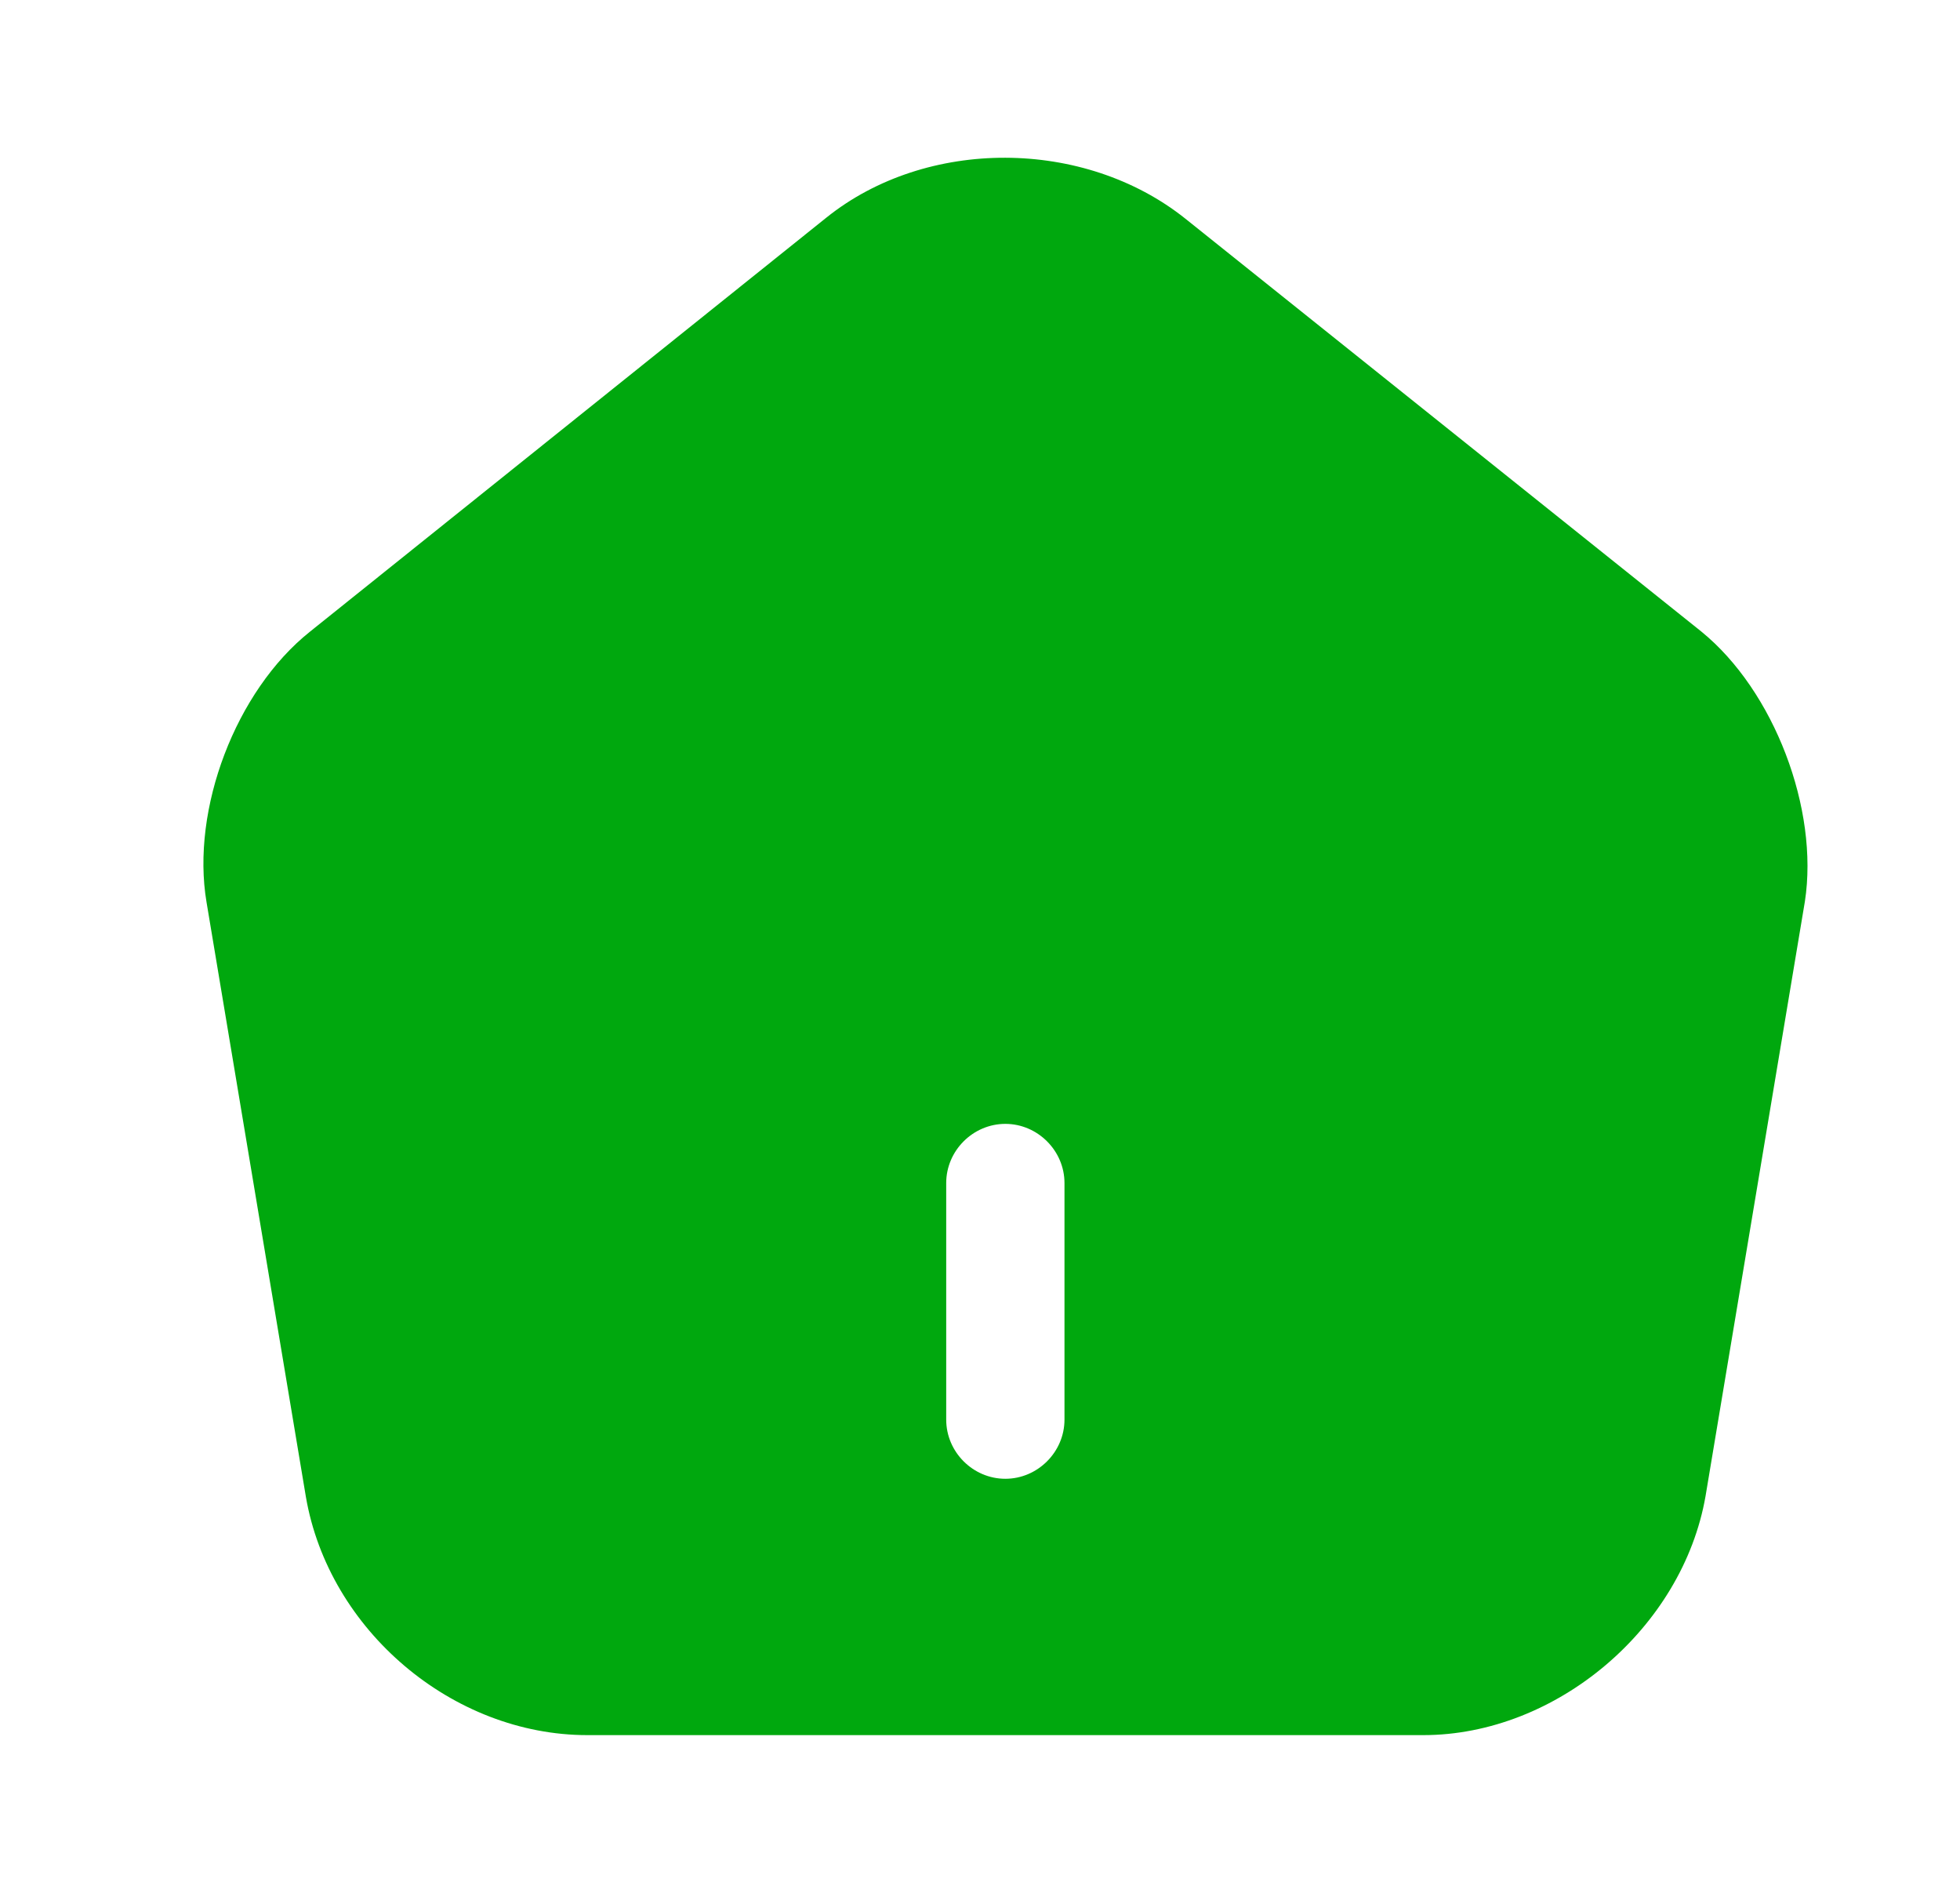 <svg width="29" height="28" viewBox="0 0 29 28" fill="none" xmlns="http://www.w3.org/2000/svg">
<path d="M25.176 9.345L17.535 3.232C16.041 2.042 13.708 2.03 12.226 3.22L4.585 9.345C3.488 10.22 2.823 11.97 3.056 13.347L4.526 22.143C4.865 24.115 6.696 25.667 8.691 25.667H21.058C23.03 25.667 24.896 24.08 25.235 22.132L26.705 13.335C26.915 11.97 26.25 10.22 25.176 9.345ZM15.75 21C15.75 21.479 15.353 21.875 14.875 21.875C14.396 21.875 14 21.479 14 21V17.5C14 17.022 14.396 16.625 14.875 16.625C15.353 16.625 15.75 17.022 15.75 17.5V21Z" fill="#00A80E"/>
</svg>
